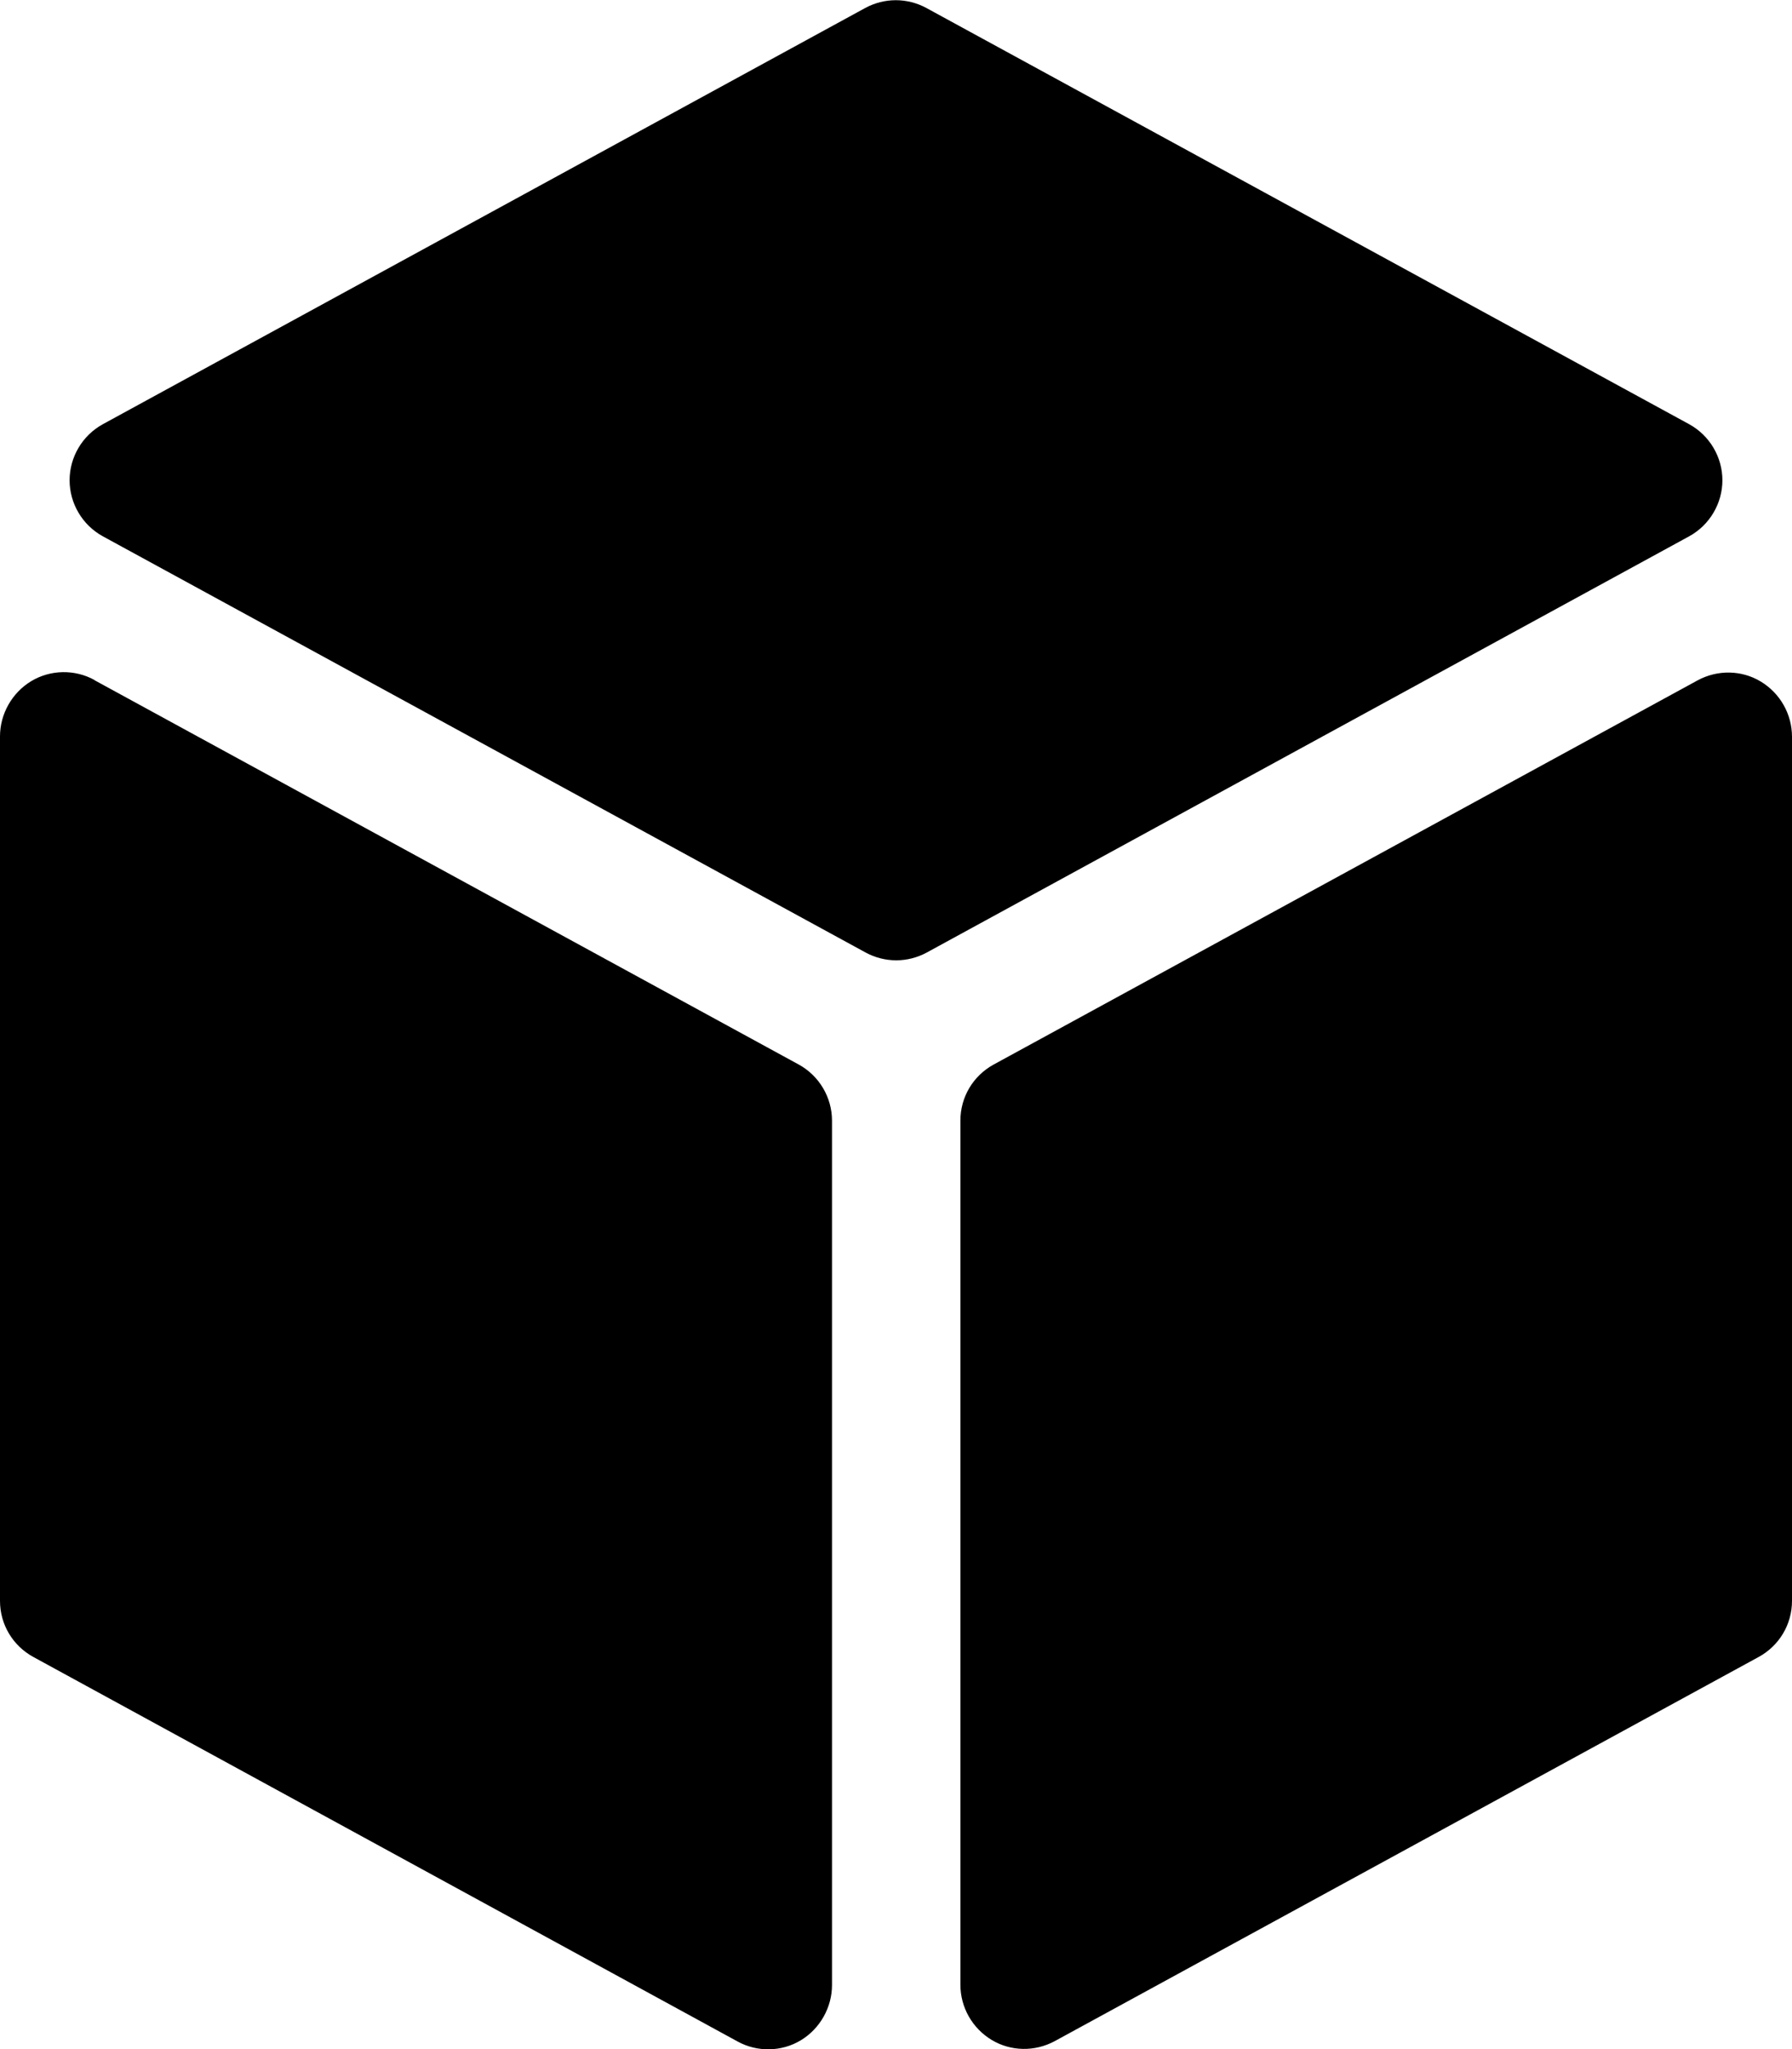 <svg xmlns="http://www.w3.org/2000/svg" viewBox="0 0 448 512"><!--! Font Awesome Free 6.2.0 by @fontawesome - https://fontawesome.com License - https://fontawesome.com/license/free (Icons: CC BY 4.0, Fonts: SIL OFL 1.1, Code: MIT License) Copyright 2022 Fonticons, Inc. --><path d="M216.3 2c4.8-2.6 10.5-2.6 15.3 0L422.3 106c5.1 2.8 8.3 8.2 8.3 14s-3.2 11.2-8.3 14L231.7 238c-4.8 2.6-10.5 2.6-15.3 0L25.7 134c-5.1-2.8-8.3-8.2-8.3-14s3.2-11.2 8.3-14L216.3 2zM23.7 170l176 96c5.1 2.8 8.3 8.2 8.3 14V496c0 5.6-3 10.9-7.8 13.8s-10.9 3-15.8 .3L8.3 414C3.2 411.2 0 405.9 0 400V184c0-5.6 3-10.9 7.8-13.8s10.9-3 15.8-.3zm400.7 0c5-2.7 11-2.6 15.8 .3s7.8 8.1 7.8 13.8V400c0 5.9-3.2 11.2-8.3 14l-176 96c-5 2.7-11 2.6-15.8-.3s-7.8-8.1-7.8-13.8V280c0-5.9 3.2-11.2 8.3-14l176-96z"/></svg>
